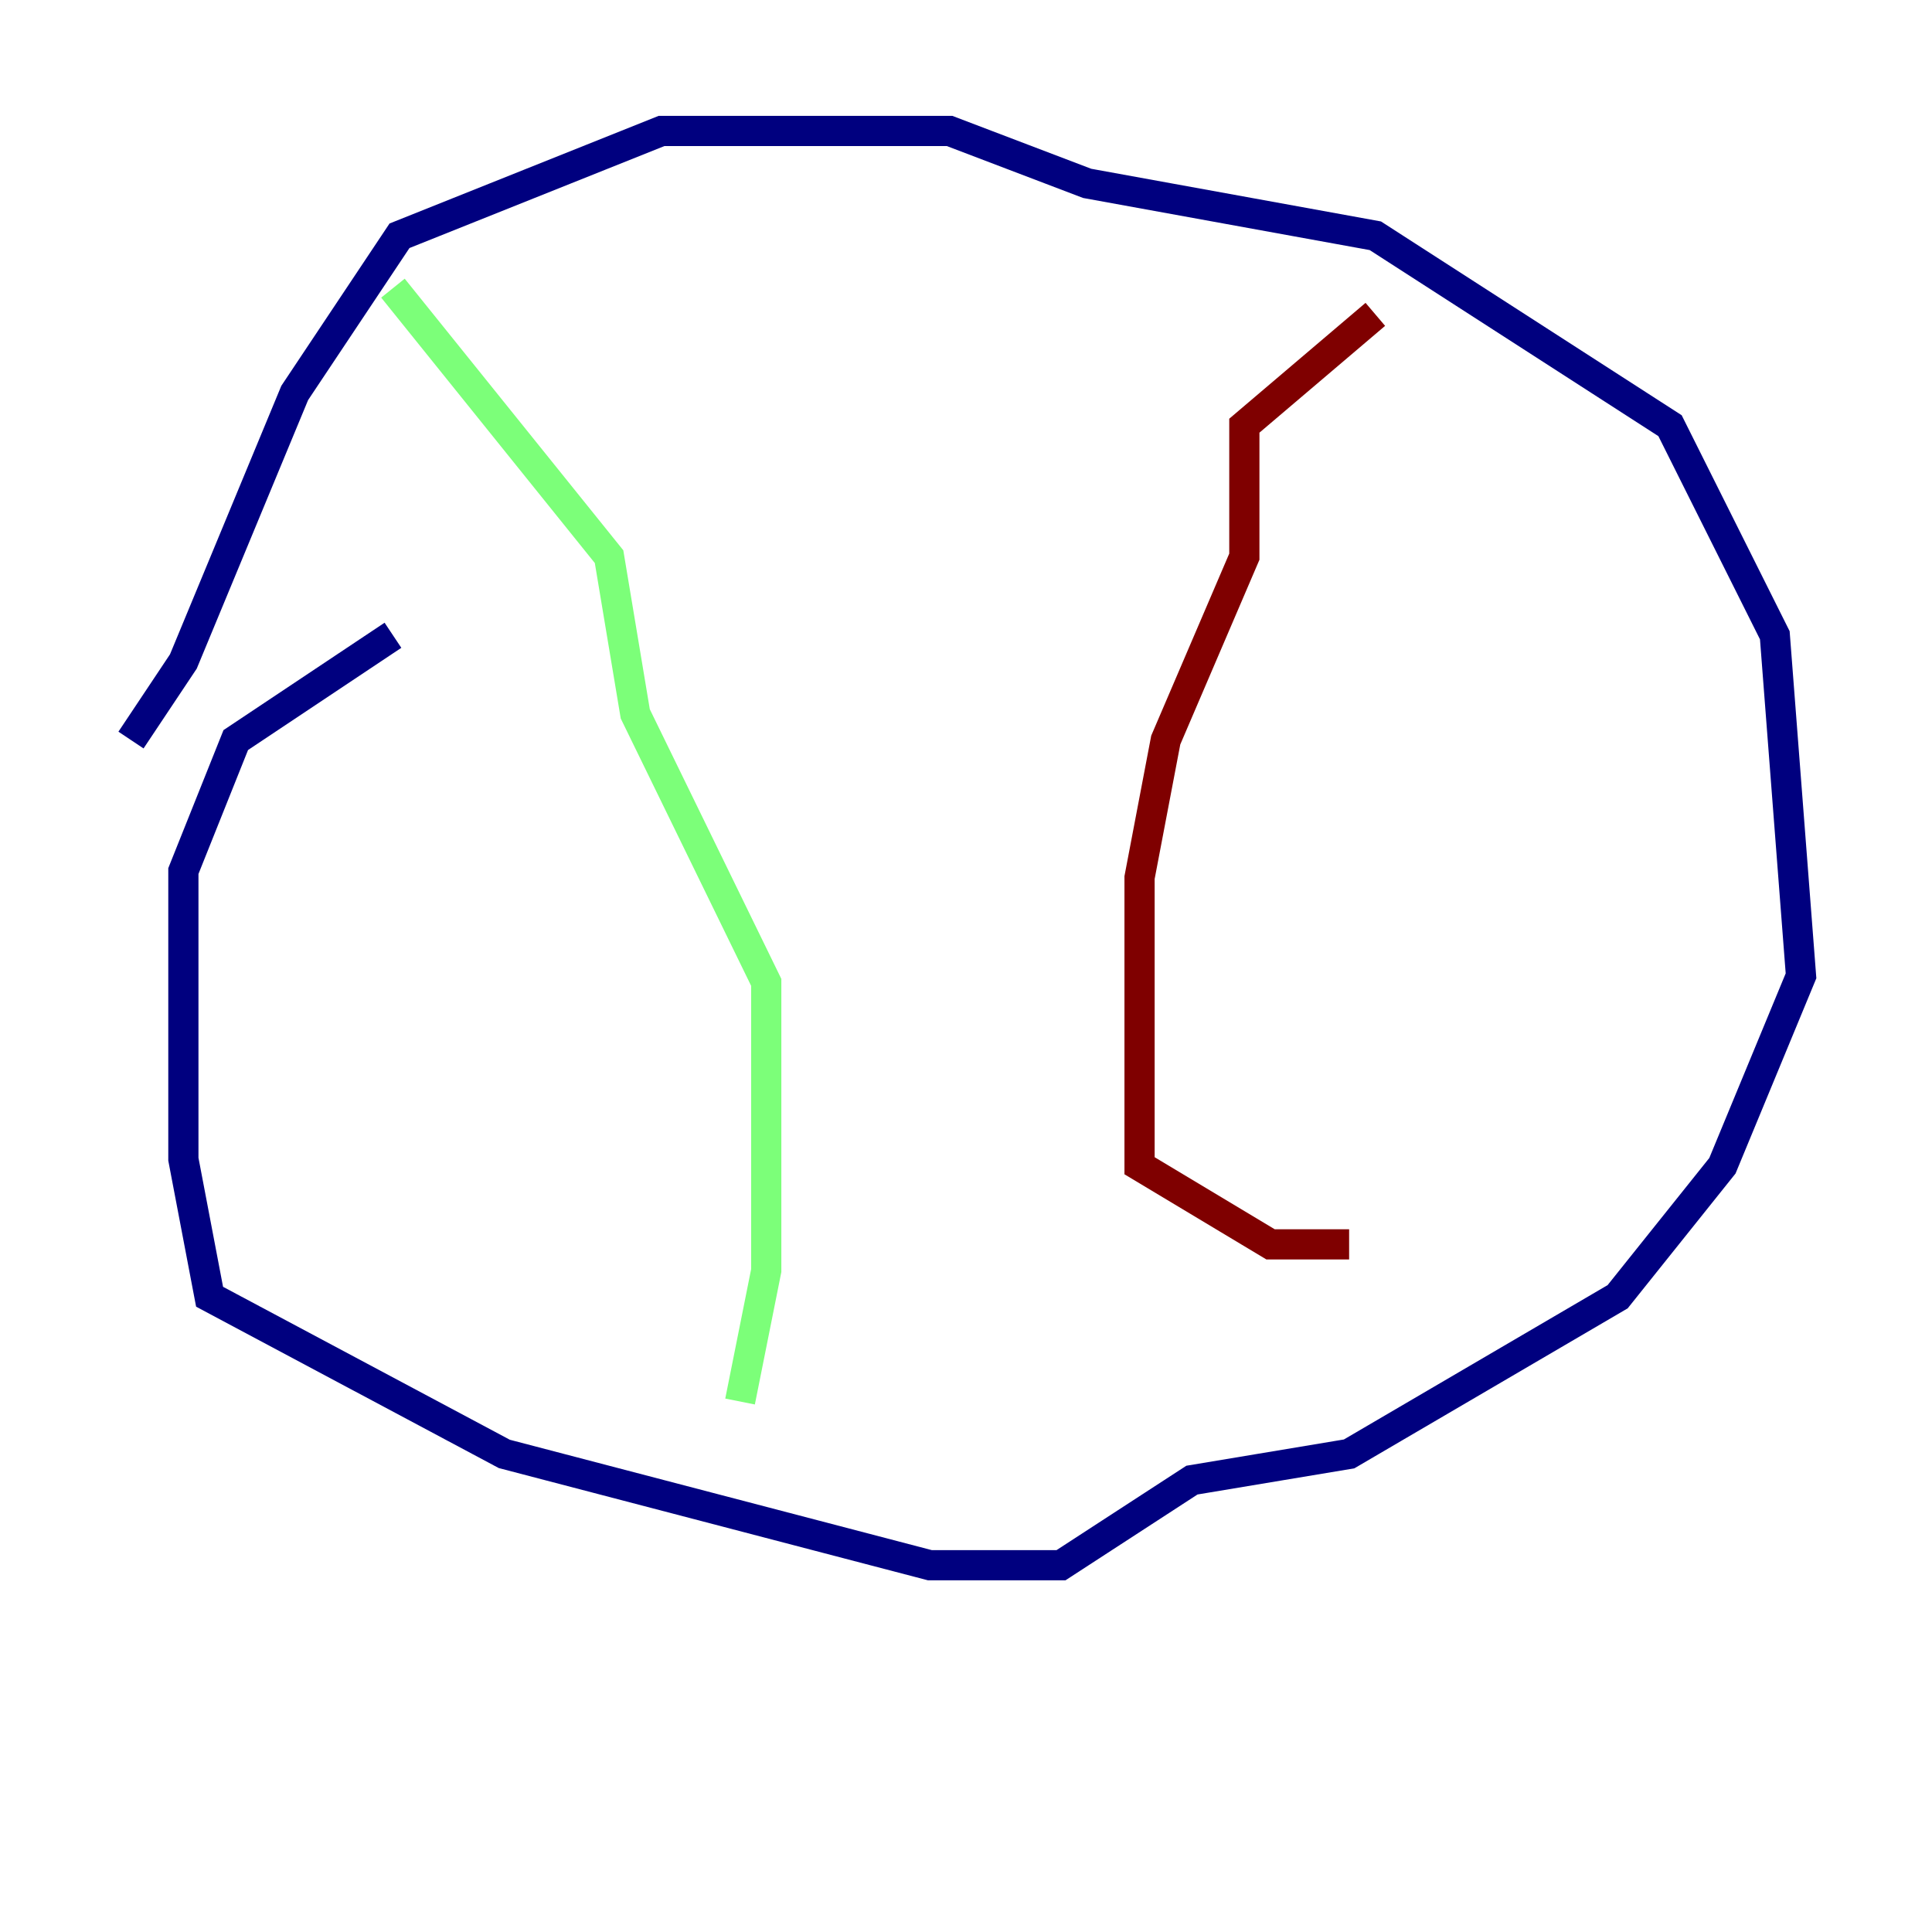 <?xml version="1.0" encoding="utf-8" ?>
<svg baseProfile="tiny" height="128" version="1.2" viewBox="0,0,128,128" width="128" xmlns="http://www.w3.org/2000/svg" xmlns:ev="http://www.w3.org/2001/xml-events" xmlns:xlink="http://www.w3.org/1999/xlink"><defs /><polyline fill="none" points="26.034,42.088 15.62,49.031 12.149,57.709 12.149,76.8 13.885,85.912 33.41,96.325 61.614,103.702 70.291,103.702 78.969,98.061 89.383,96.325 107.173,85.912 114.115,77.234 119.322,64.651 117.586,42.088 110.644,28.203 91.119,15.62 72.027,12.149 62.915,8.678 43.824,8.678 26.468,15.62 19.525,26.034 12.149,43.824 8.678,49.031" stroke="#00007f" stroke-width="2" /><polyline fill="none" points="26.034,19.091 40.352,36.881 42.088,47.295 50.766,65.085 50.766,84.176 49.031,92.854" stroke="#7cff79" stroke-width="2" /><polyline fill="none" points="91.119,20.827 82.441,28.203 82.441,36.881 77.234,49.031 75.498,58.142 75.498,77.234 84.176,82.441 89.383,82.441" stroke="#7f0000" stroke-width="2" /></svg>